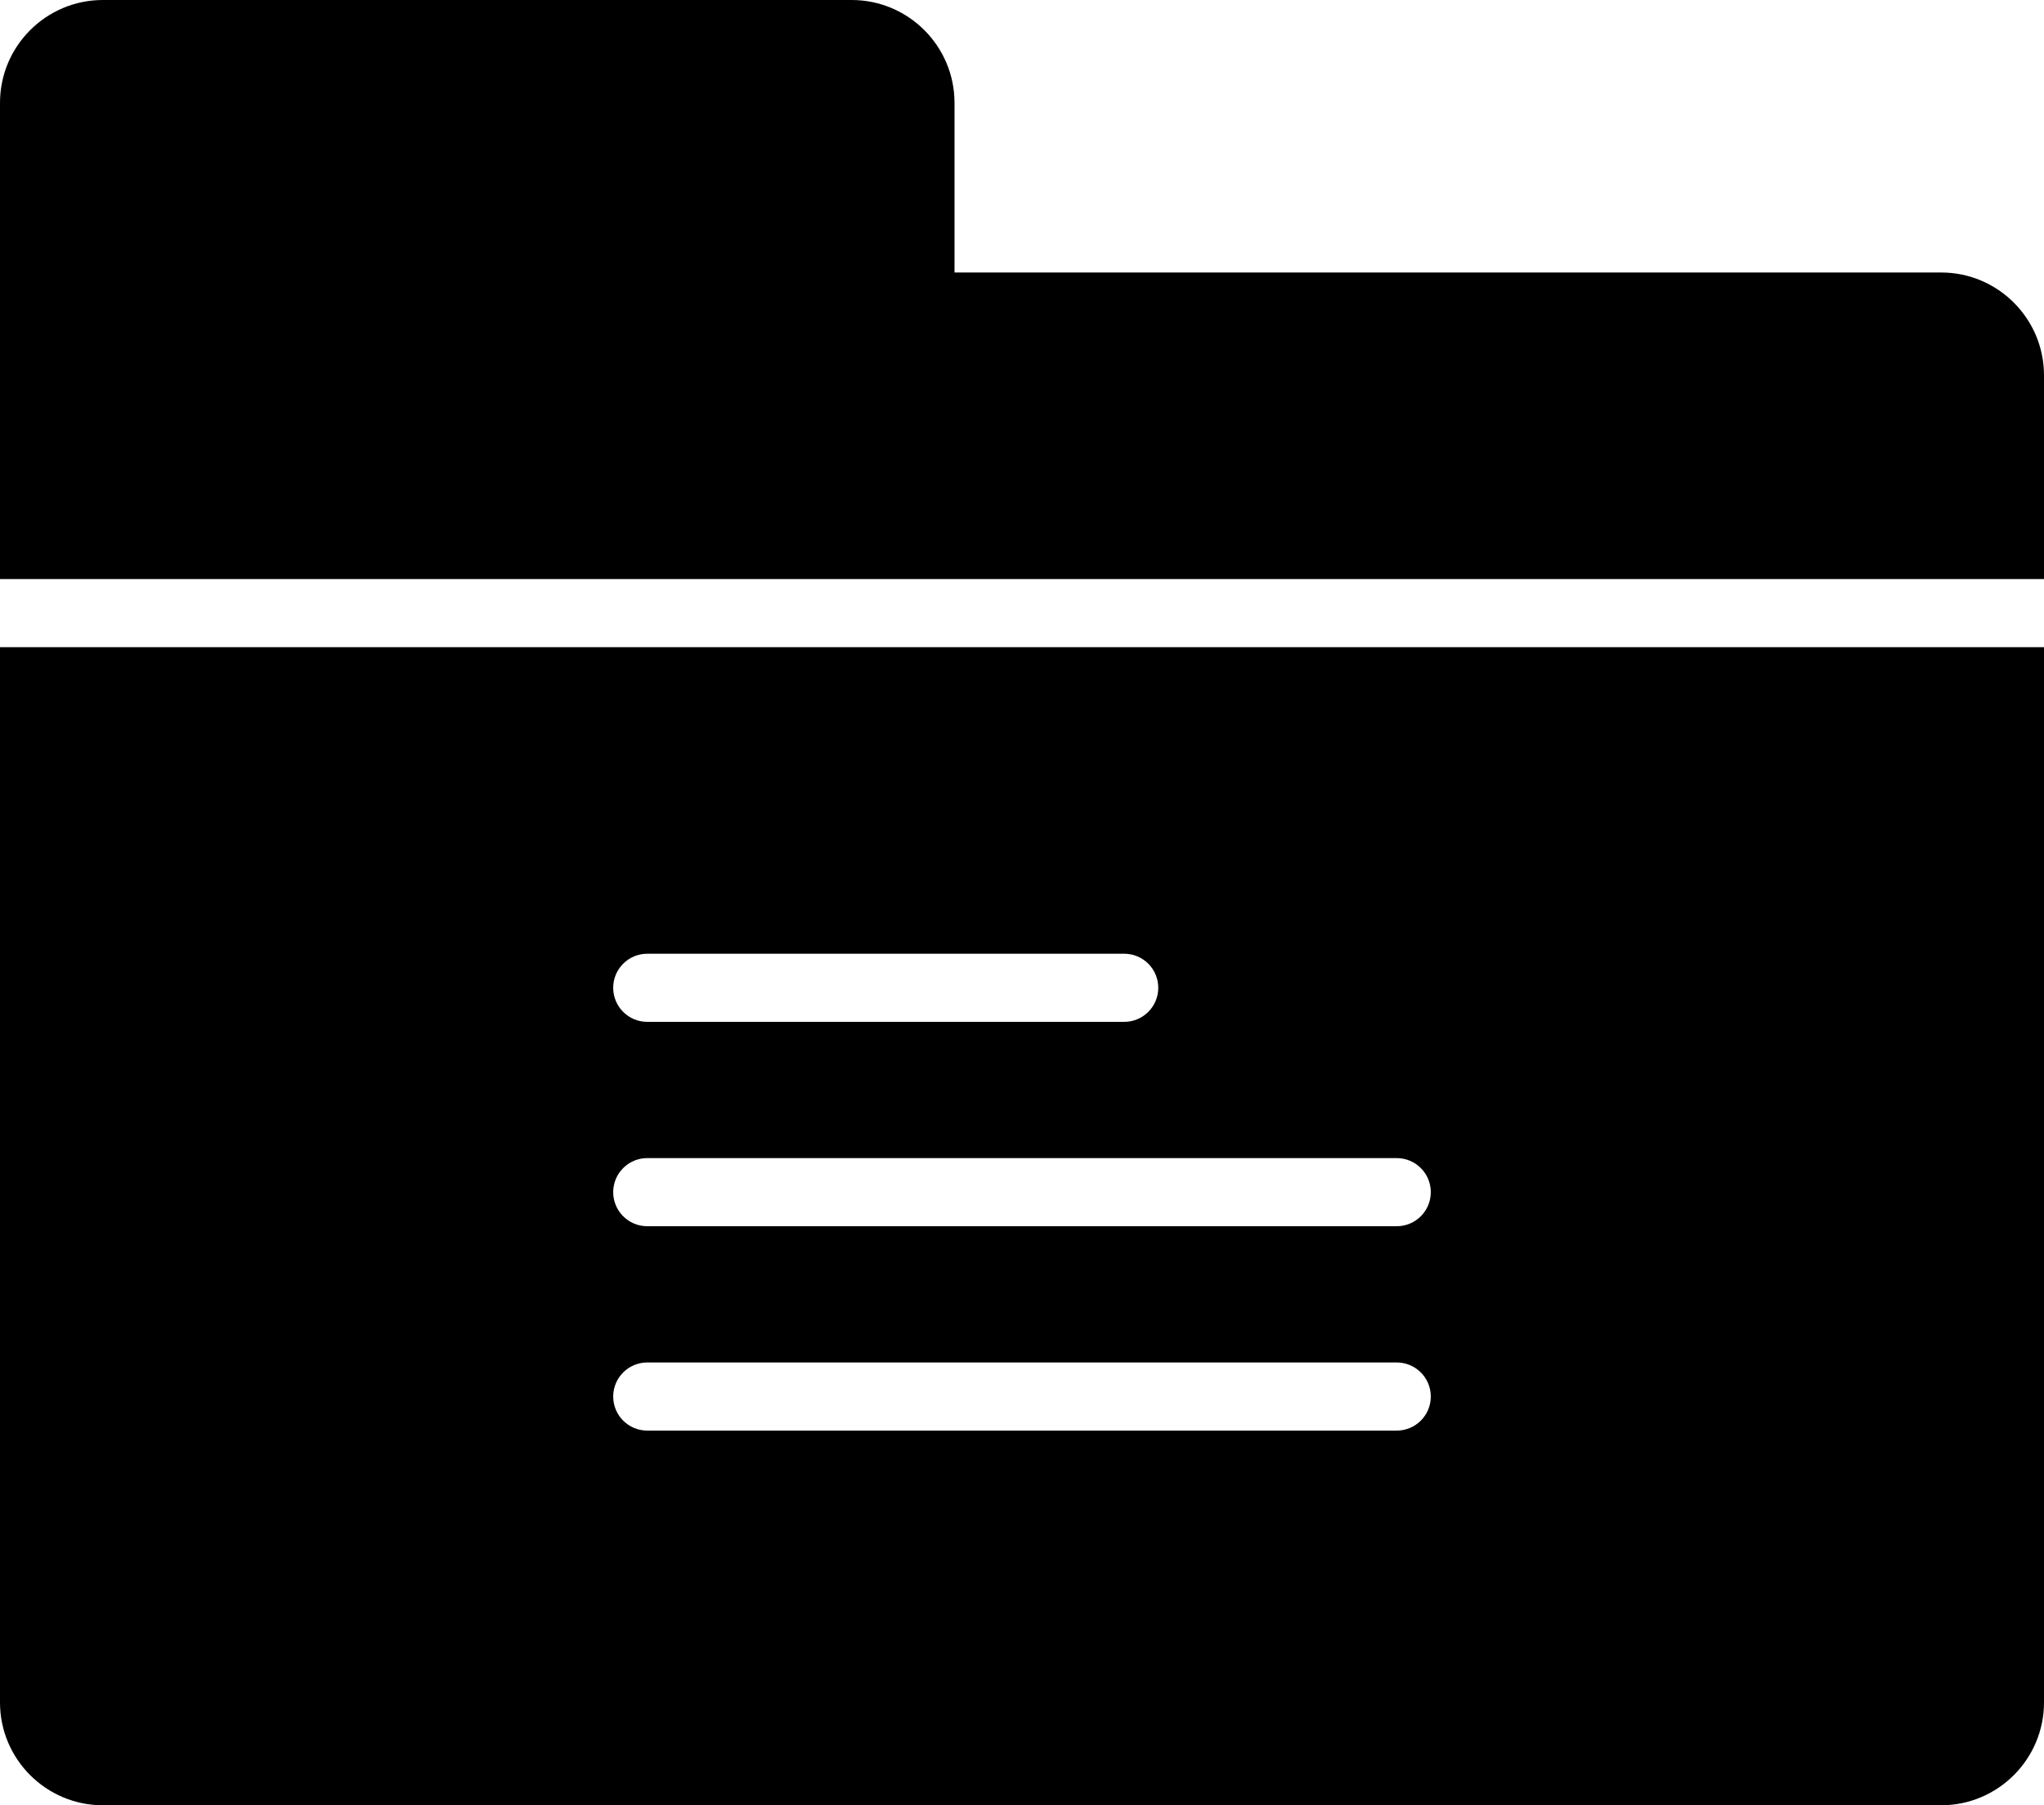 <?xml version="1.0" encoding="UTF-8" standalone="no"?>
<svg width="60px" height="53px" viewBox="0 0 60 53" version="1.1" xmlns="http://www.w3.org/2000/svg" xmlns:xlink="http://www.w3.org/1999/xlink" xmlns:sketch="http://www.bohemiancoding.com/sketch/ns">
    <!-- Generator: Sketch 3.2.2 (9983) - http://www.bohemiancoding.com/sketch -->
    <title>66 - Folder (Solid)</title>
    <desc>Created with Sketch.</desc>
    <defs></defs>
    <g id="Page-1" stroke="none" stroke-width="1" fill="none" fill-rule="evenodd" sketch:type="MSPage">
        <g id="Icons" sketch:type="MSArtboardGroup" transform="translate(-600, -4080)" fill="#000000">
            <g id="66---Folder-(Solid)" sketch:type="MSLayerGroup" transform="translate(600, 4080)">
                <path d="M56.981,8 L28.019,8 L28.019,3.019 C28.019,1.354 26.665,0 25,0 L3.019,0 C1.354,0 0,1.354 0,3.019 L0,17 L60,17 L60,11.02 C60,9.354 58.646,8 56.981,8" id="Fill-1189" sketch:type="MSShapeGroup"></path>
                <path d="M0,49.981 C0,51.646 1.354,53 3.019,53 L56.981,53 C58.646,53 60,51.646 60,49.981 L60,19 L0,19 L0,49.981 L0,49.981 Z M19,28 L33,28 C33.552,28 34,28.447 34,29 C34,29.553 33.552,30 33,30 L19,30 C18.448,30 18,29.553 18,29 C18,28.447 18.448,28 19,28 L19,28 Z M19,34 L41,34 C41.552,34 42,34.447 42,35 C42,35.553 41.552,36 41,36 L19,36 C18.448,36 18,35.553 18,35 C18,34.447 18.448,34 19,34 L19,34 Z M19,40 L41,40 C41.552,40 42,40.447 42,41 C42,41.553 41.552,42 41,42 L19,42 C18.448,42 18,41.553 18,41 C18,40.447 18.448,40 19,40 L19,40 Z" id="Fill-1190" sketch:type="MSShapeGroup"></path>
            </g>
        </g>
    </g>
</svg>